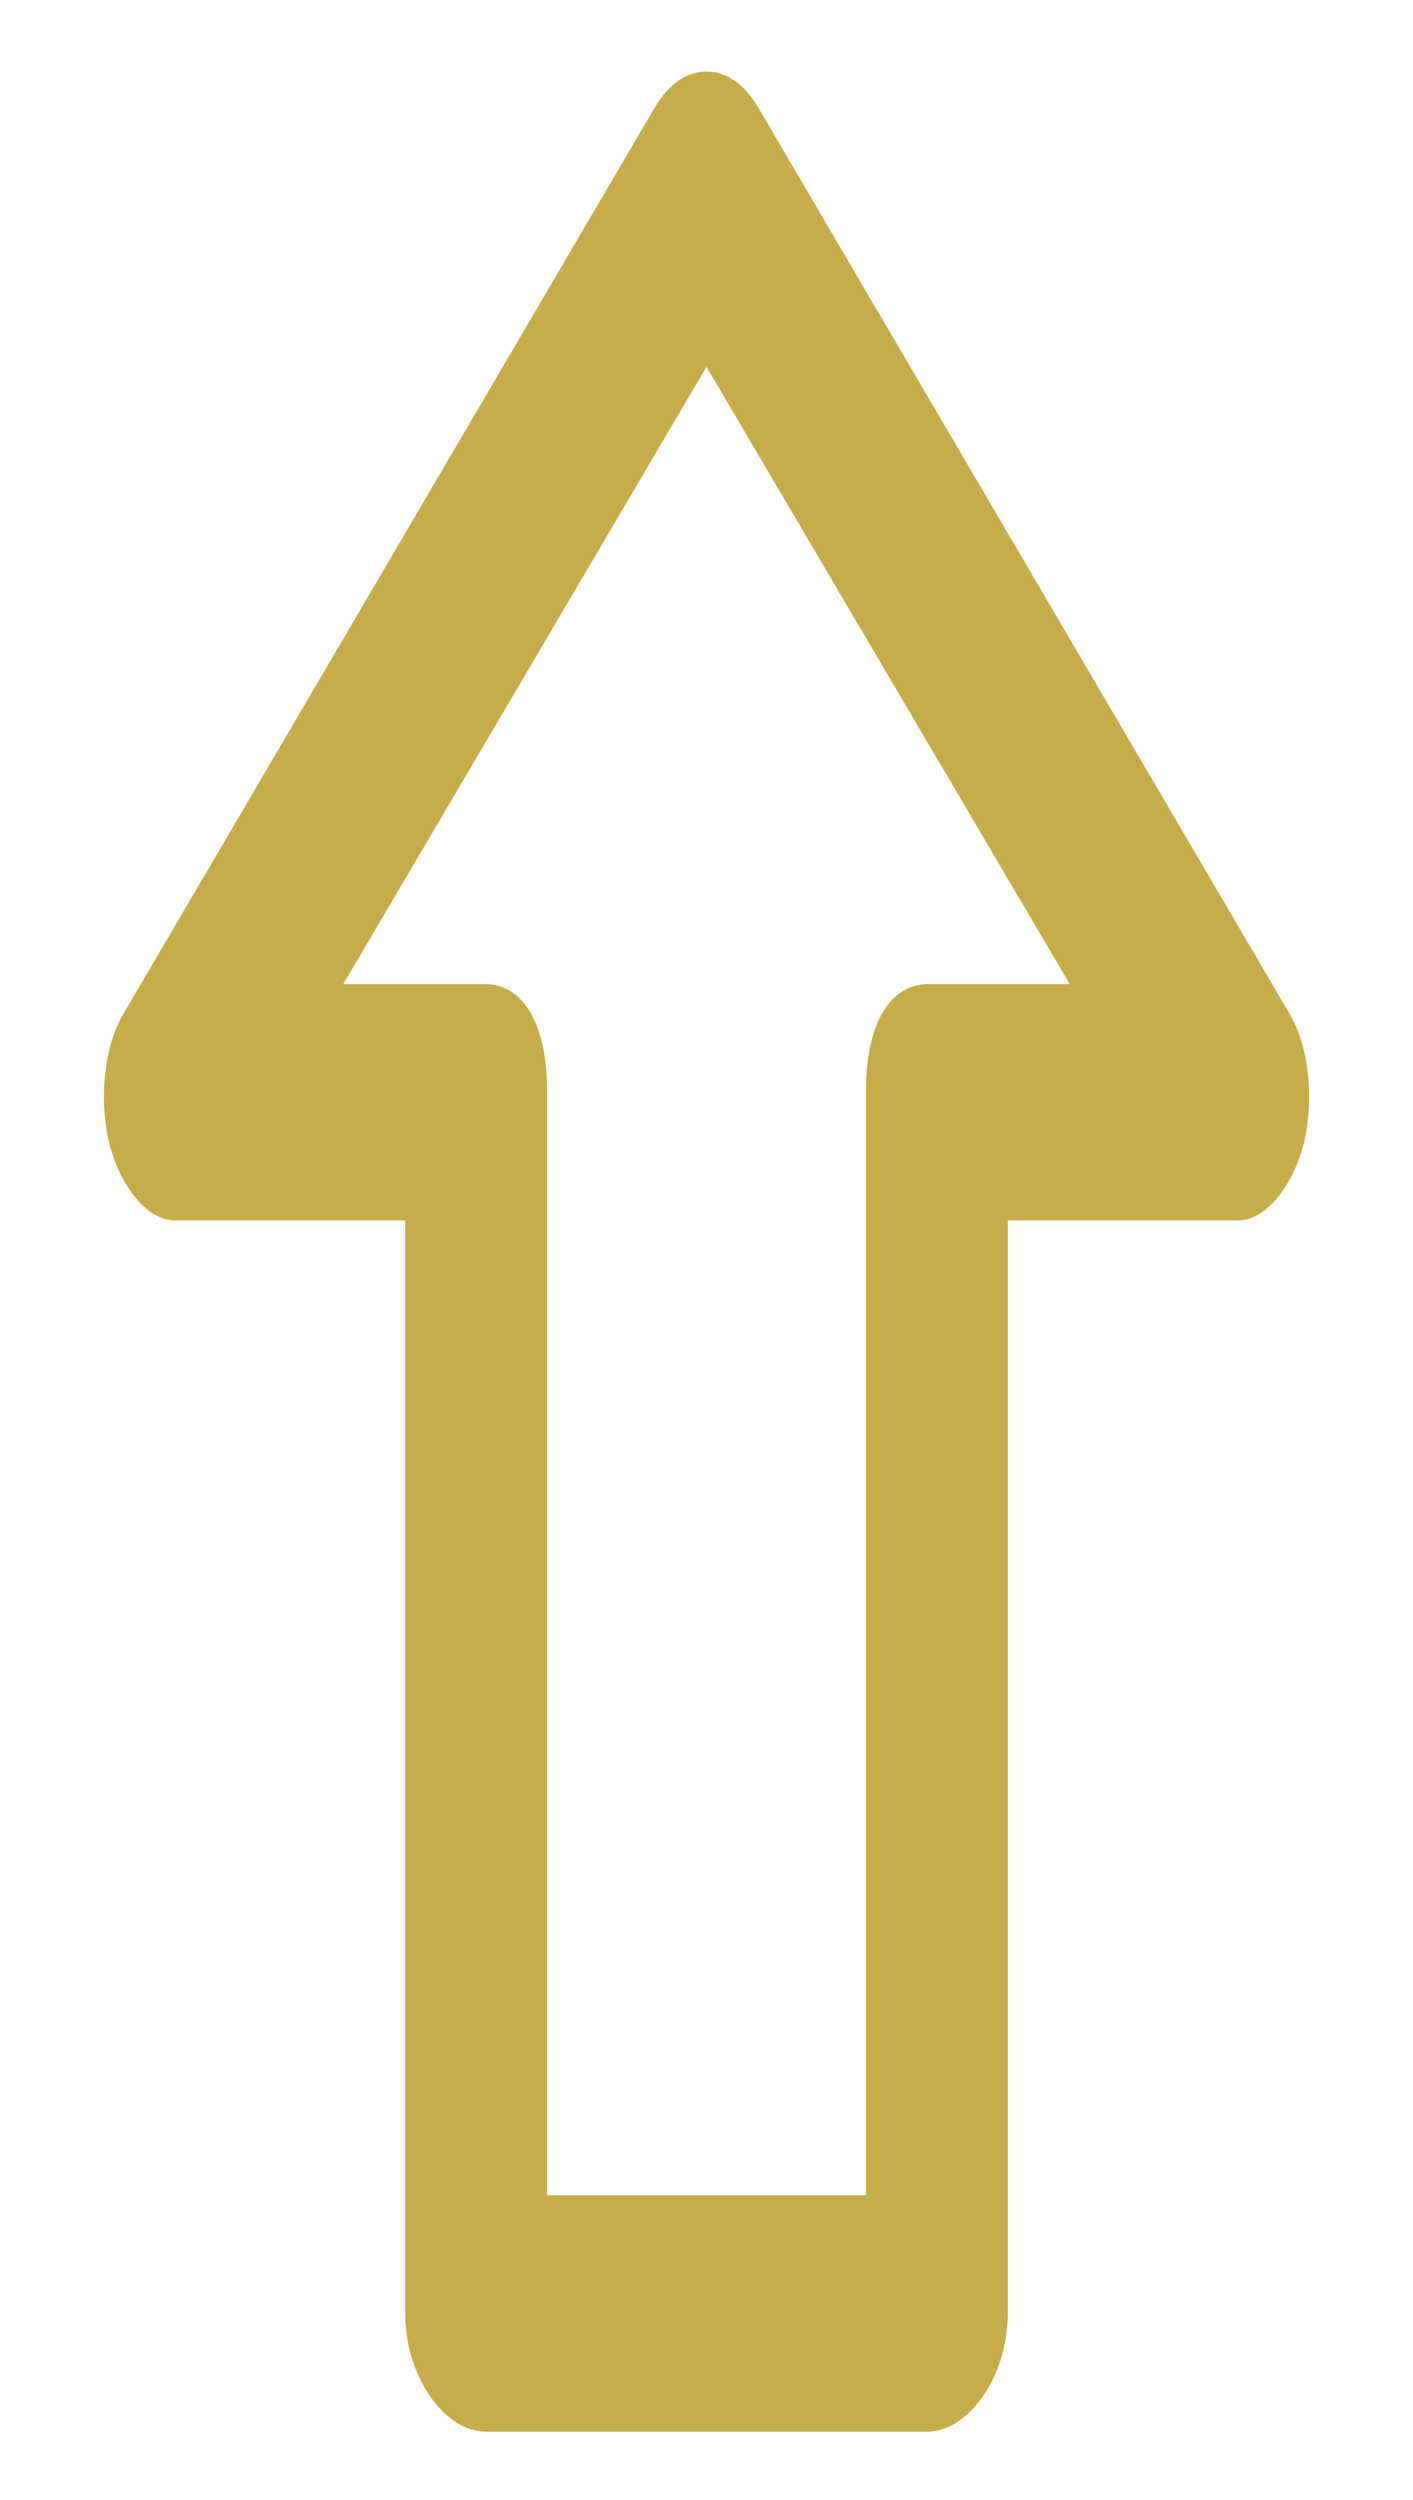 <svg width="13" height="23" viewBox="0 0 13 23" fill="none" xmlns="http://www.w3.org/2000/svg">
<path d="M1.006 10.522C1.103 10.902 1.348 11.228 1.609 11.228H3.728L3.728 21.283C3.728 21.881 4.103 22.37 4.462 22.37H8.538C8.897 22.37 9.272 21.881 9.272 21.283L9.272 11.228H11.391C11.652 11.228 11.897 10.902 11.995 10.522C12.092 10.114 12.044 9.625 11.864 9.326L6.973 0.984C6.842 0.766 6.679 0.658 6.5 0.658C6.321 0.658 6.158 0.766 6.027 0.984L1.136 9.326C0.957 9.625 0.908 10.114 1.006 10.522ZM6.5 3.375L9.842 9.054H8.538C8.179 9.054 7.967 9.435 7.967 10.033L7.967 20.196H5.033L5.033 10.033C5.033 9.435 4.821 9.054 4.462 9.054H3.158L6.5 3.375Z" fill="#C6AD4A"/>
</svg>
